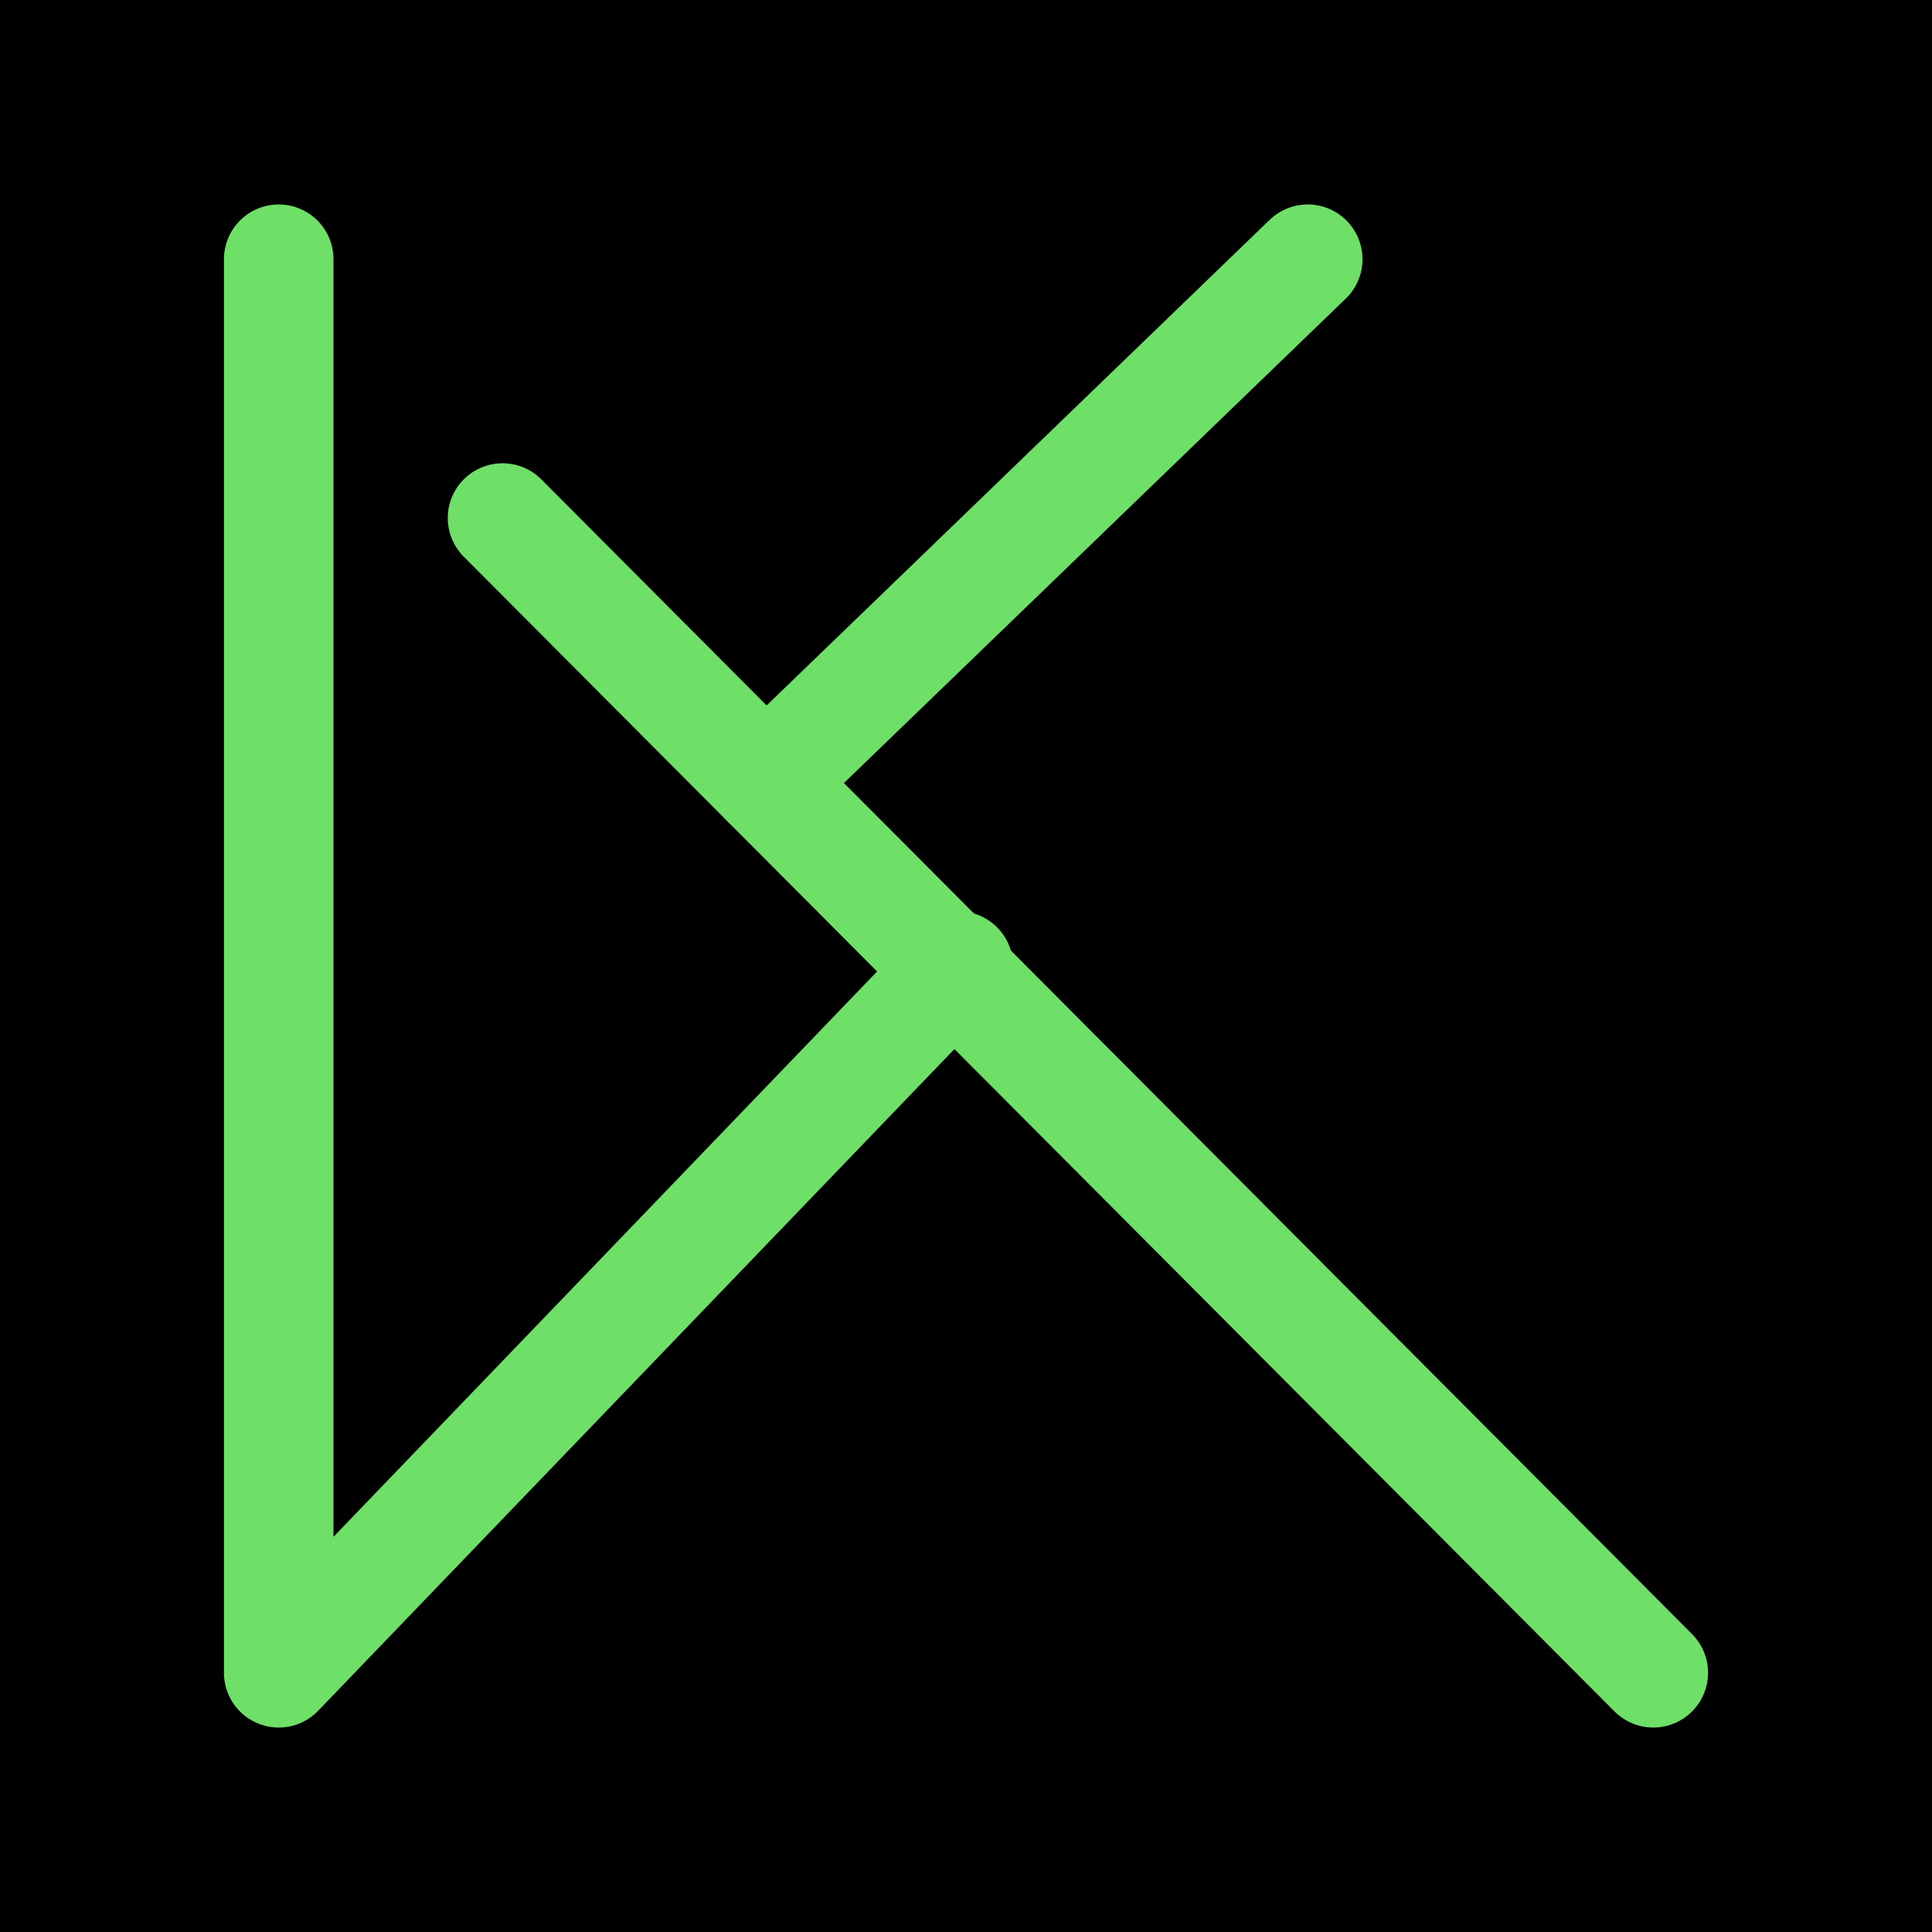 <?xml version="1.0" encoding="UTF-8" standalone="no"?>
<!-- Created with Inkscape (http://www.inkscape.org/) -->

<svg
   width="1000"
   height="1000"
   viewBox="0 0 264.583 264.583"
   version="1.1"
   id="svg5"
   xmlns="http://www.w3.org/2000/svg"
   xmlns:svg="http://www.w3.org/2000/svg">
  <defs
     id="defs2" />
<rect
     style="fill:#000000;fill-opacity:1;stroke:none;stroke-width:6"
     id="rect1"
     width="264.583"
     height="264.583"
     x="0"
     y="0"
     ry="0" />
  <g
     id="layer1"
     transform="translate(-17.003)">
    <path
       style="fill:#000000;stroke:#6ee068;stroke-width:15;stroke-linecap:round;stroke-linejoin:round;stroke-opacity:1"
       d="M 121.887,107.132 196.091,35.5"
       id="path4086" />
    <path
       style="fill:none;stroke:#6ee068;stroke-width:15;stroke-linecap:round;stroke-linejoin:round;stroke-opacity:1"
       d="M 55.172,35.5 V 229.083 l 93.071,-96.792"
       id="path4451" />
    <path
       style="fill:none;stroke:#6ee068;stroke-width:15;stroke-linecap:round;stroke-linejoin:round;stroke-opacity:1"
       d="M 243.417,229.083 85.823,70.942"
       id="path4453" />
  </g>
</svg>
